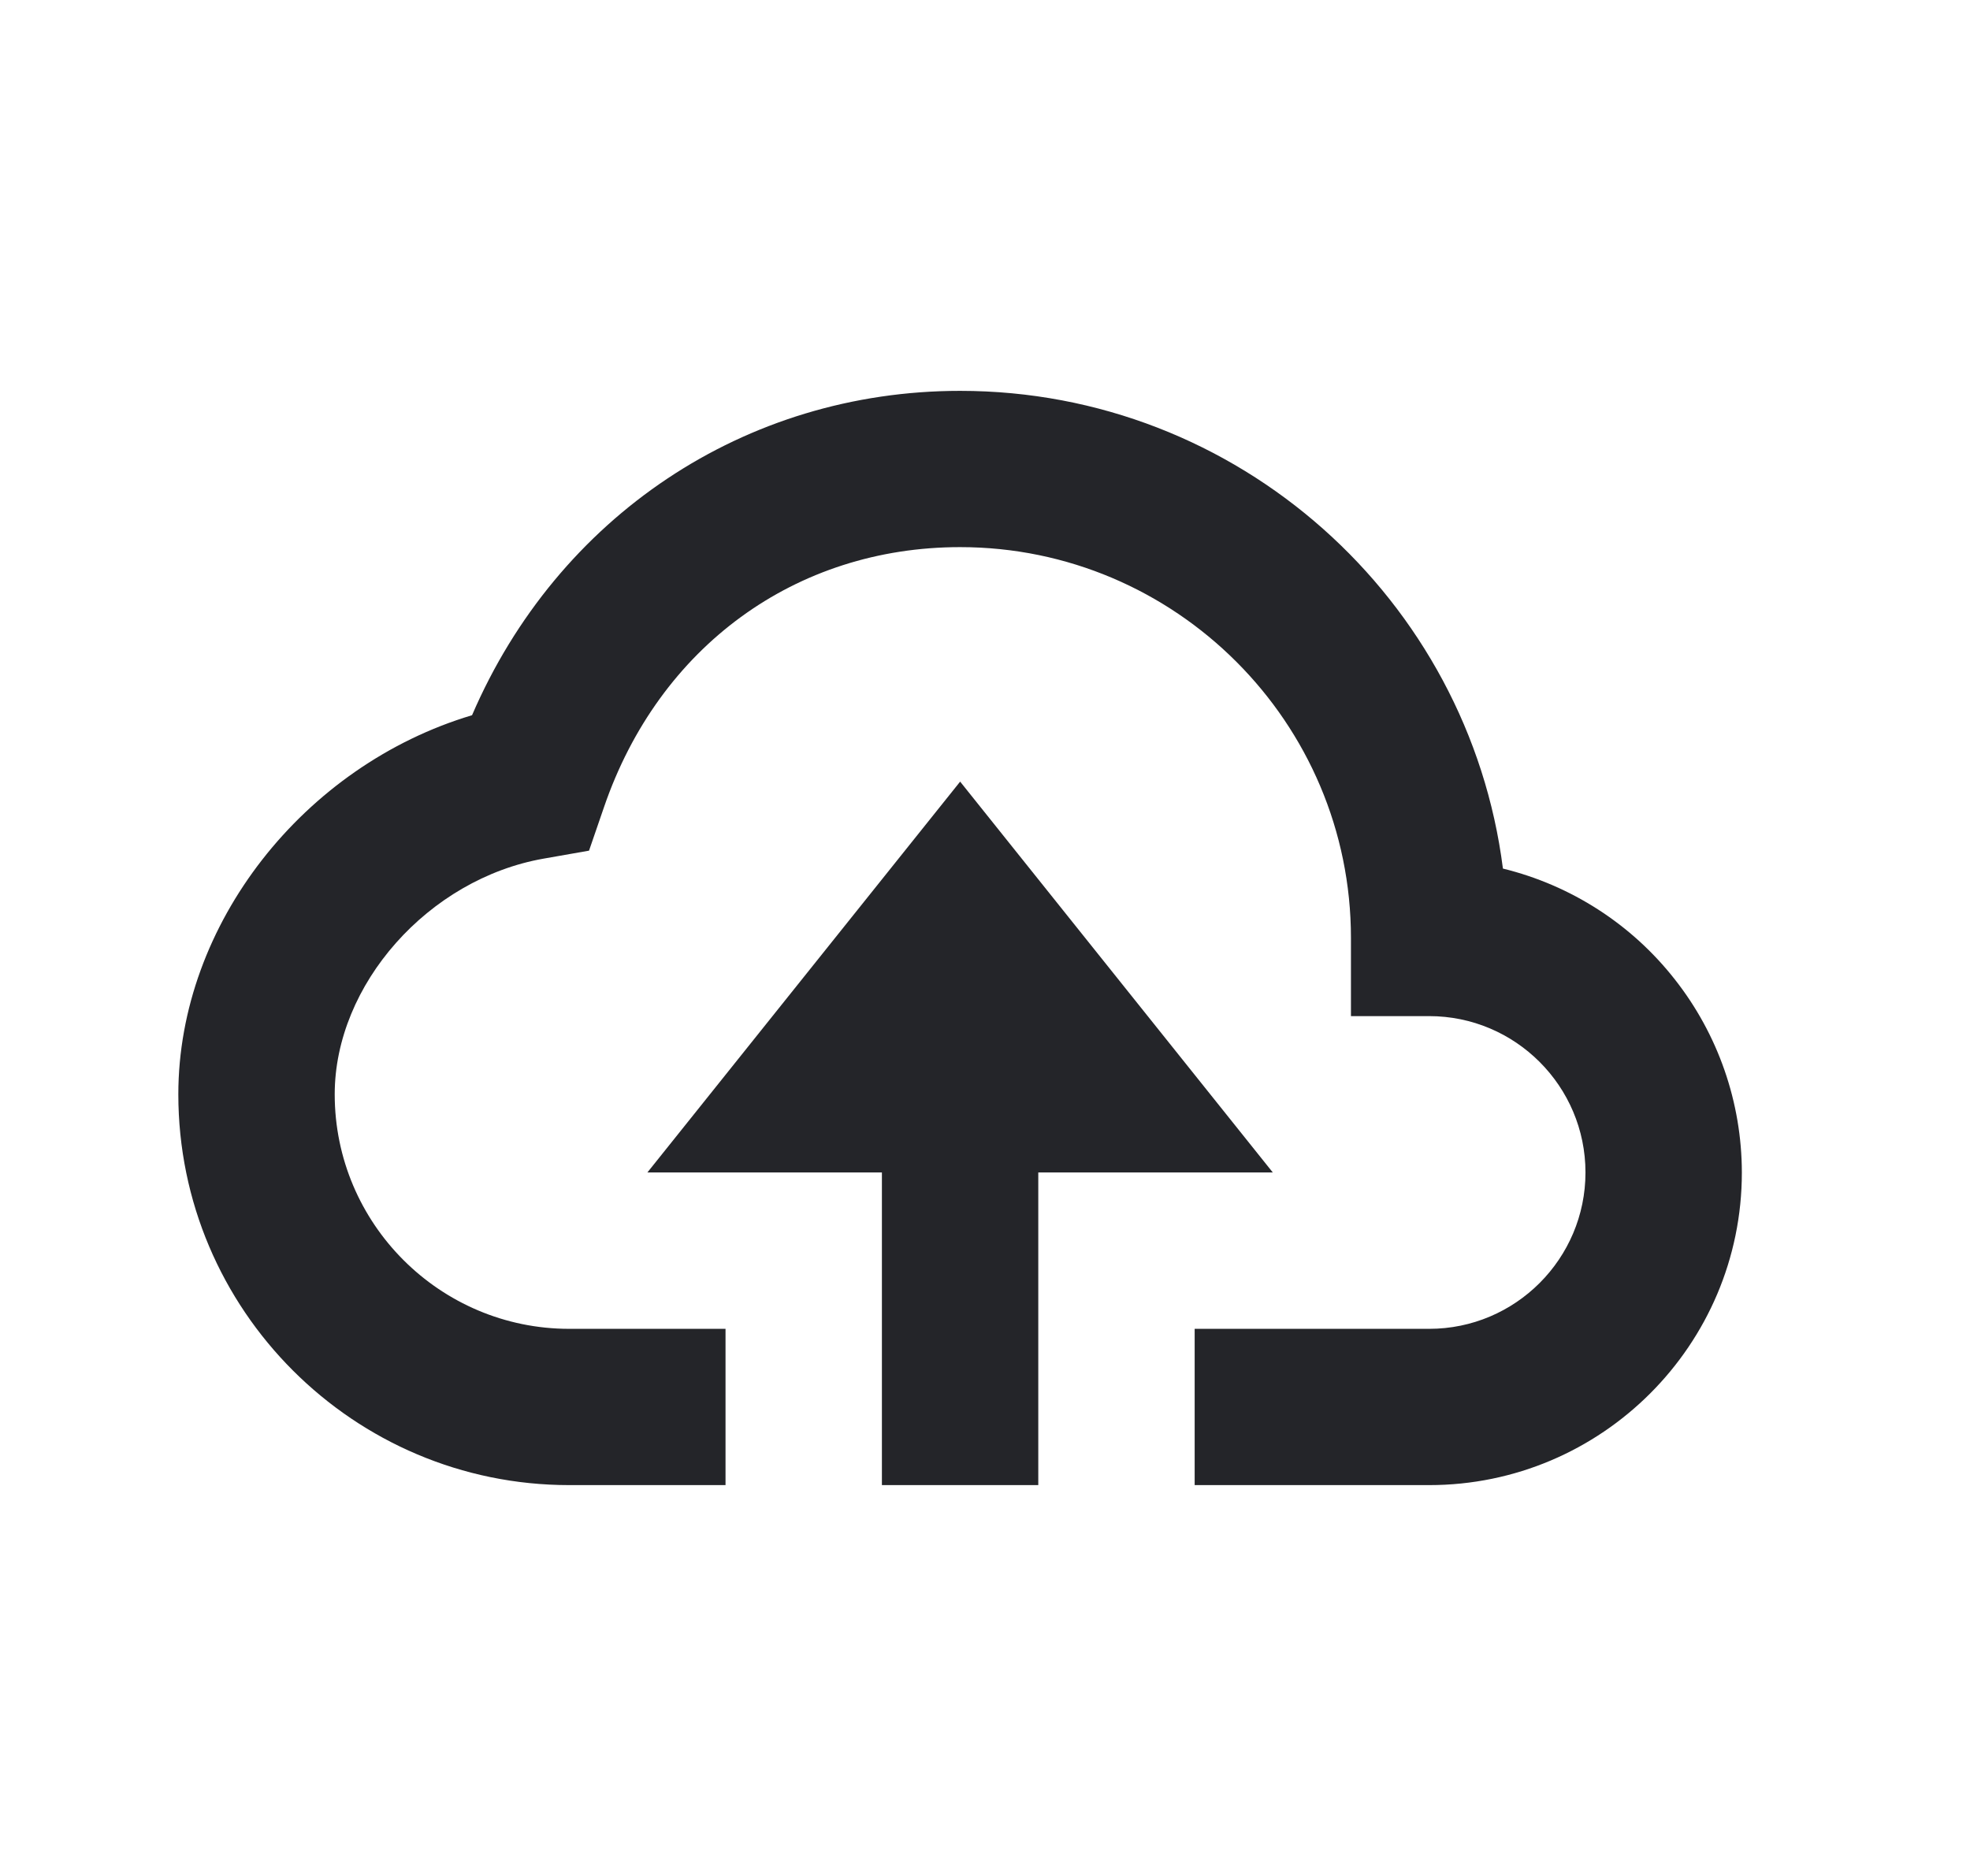 <?xml version="1.0" encoding="UTF-8" standalone="no"?><svg width='21' height='20' viewBox='0 0 21 20' fill='none' xmlns='http://www.w3.org/2000/svg'>
<g clip-path='url(#clip0_151_180)'>
<path d='M11.068 15.833V12.5H13.568L10.235 8.333L6.901 12.5H9.401V15.833H11.068Z' fill='#242529'/>
<path d='M6.068 15.833H7.734V14.167H6.068C4.689 14.167 3.568 13.045 3.568 11.667C3.568 10.497 4.567 9.37 5.795 9.154L6.279 9.069L6.439 8.604C7.025 6.895 8.48 5.833 10.235 5.833C12.532 5.833 14.401 7.703 14.401 10V10.833H15.235C16.154 10.833 16.901 11.581 16.901 12.5C16.901 13.419 16.154 14.167 15.235 14.167H12.735V15.833H15.235C17.073 15.833 18.568 14.338 18.568 12.5C18.567 11.753 18.315 11.028 17.853 10.441C17.392 9.853 16.747 9.438 16.021 9.26C15.657 6.392 13.201 4.167 10.235 4.167C7.938 4.167 5.943 5.509 5.032 7.625C3.242 8.16 1.901 9.85 1.901 11.667C1.901 13.964 3.77 15.833 6.068 15.833Z' fill='#242529'/>
</g>
<defs>
<clipPath id='clip0_151_180'>
<rect width='20' height='20' fill='white' transform='translate(0.234)'/>
</clipPath>
</defs>
</svg>
